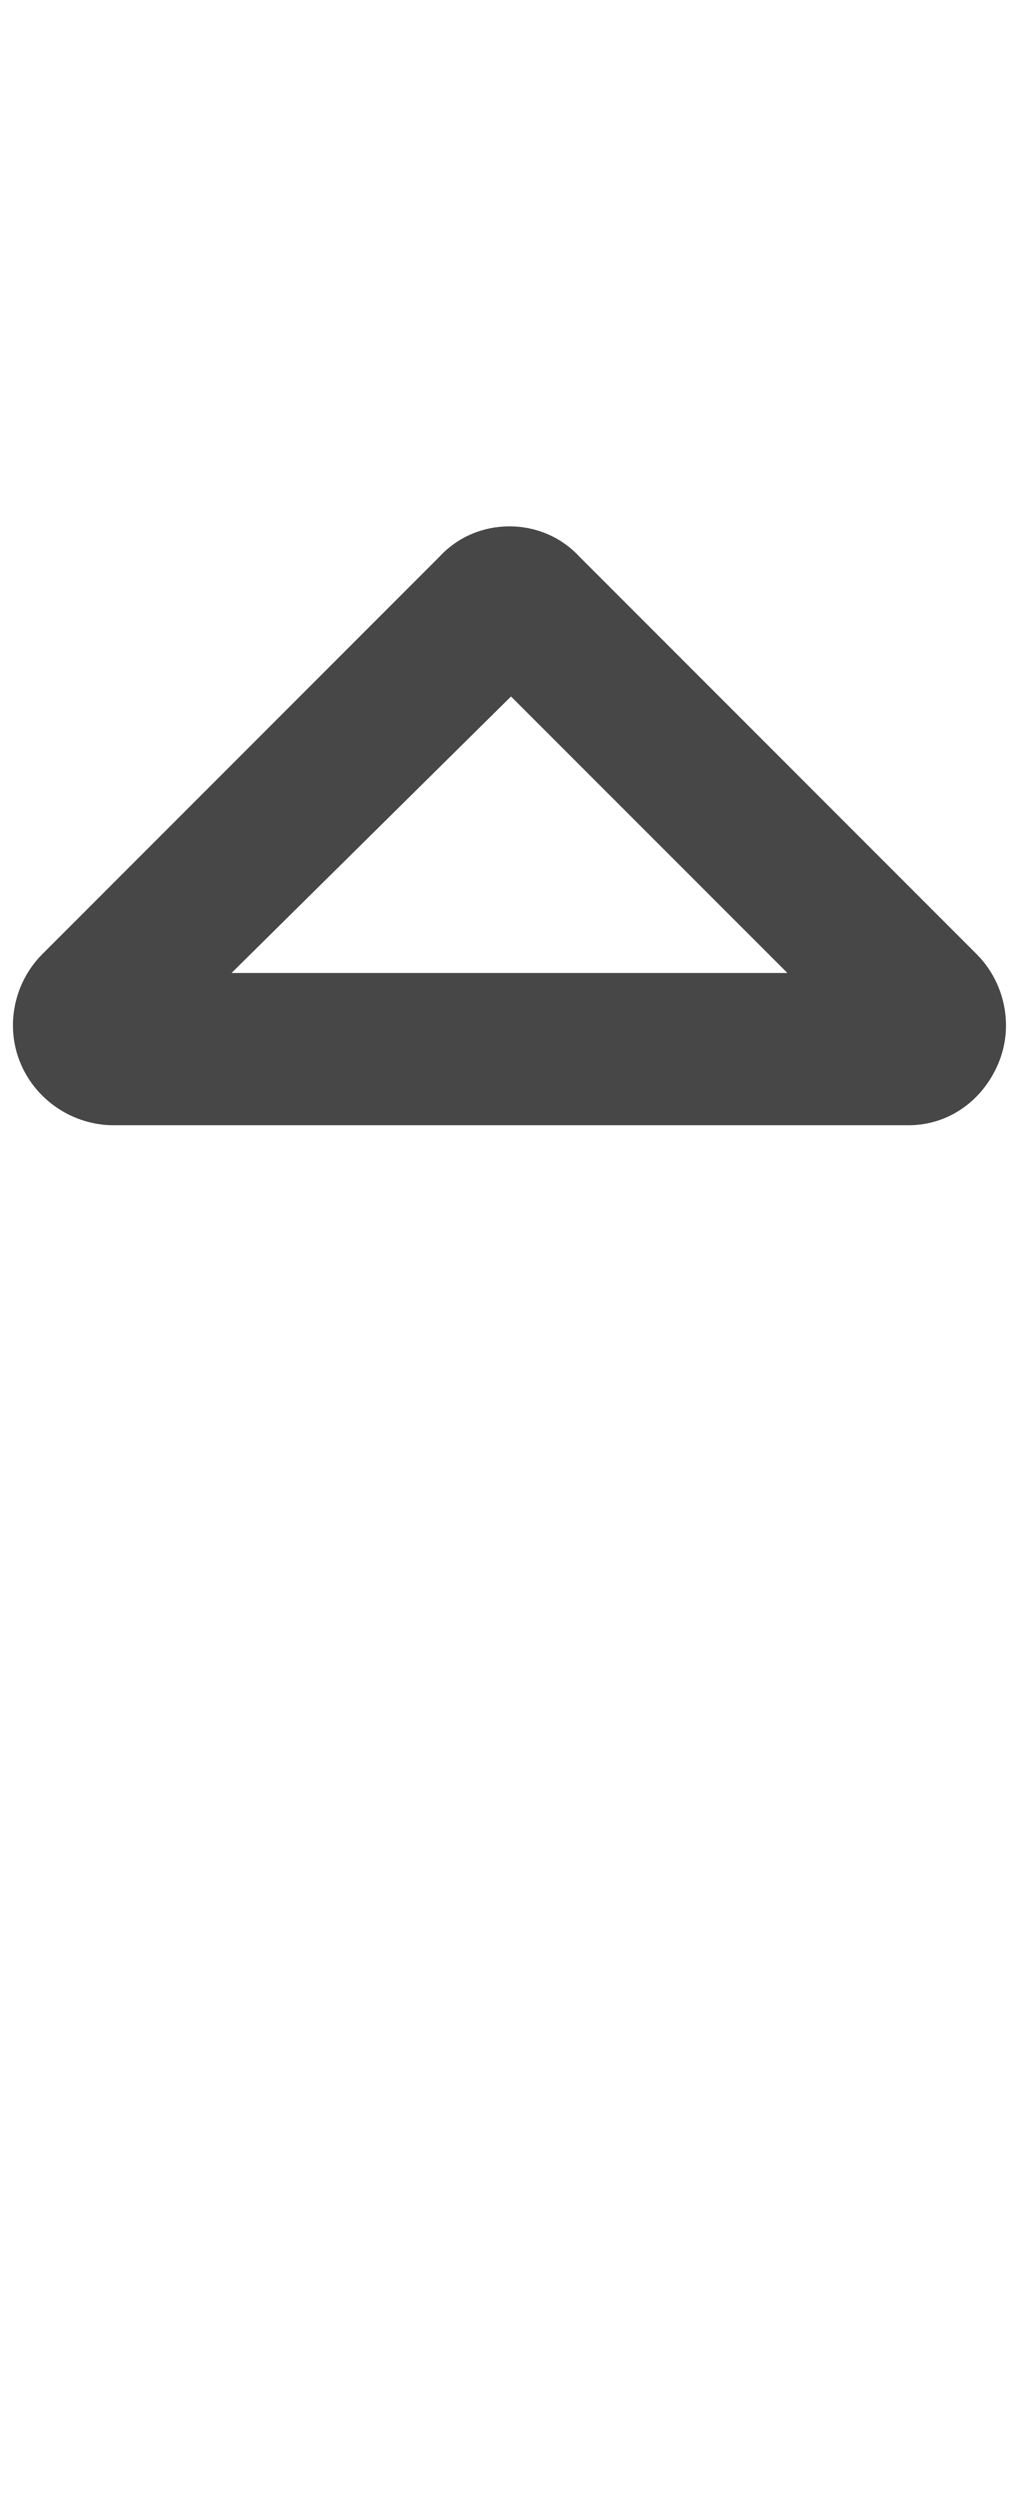 <svg width="9" height="22" viewBox="0 0 9 22" fill="none" xmlns="http://www.w3.org/2000/svg">
<g id="label-paired / sm / sort-up-sm / bold" clip-path="url(#clip0_2556_12417)">
<path id="icon" d="M4.5 6.129L2.039 8.562H6.934L4.5 6.129ZM3.871 4.898C4.199 4.543 4.773 4.543 5.102 4.898L8.602 8.398C8.848 8.645 8.93 9.027 8.793 9.355C8.656 9.684 8.355 9.902 8 9.902H1C0.645 9.902 0.316 9.684 0.18 9.355C0.043 9.027 0.125 8.645 0.371 8.398L3.871 4.898Z" fill="black" fill-opacity="0.72"/>
</g>
<defs>
<clipPath id="clip0_2556_12417">
<rect width="9" height="22" fill="white"/>
</clipPath>
</defs>
</svg>
